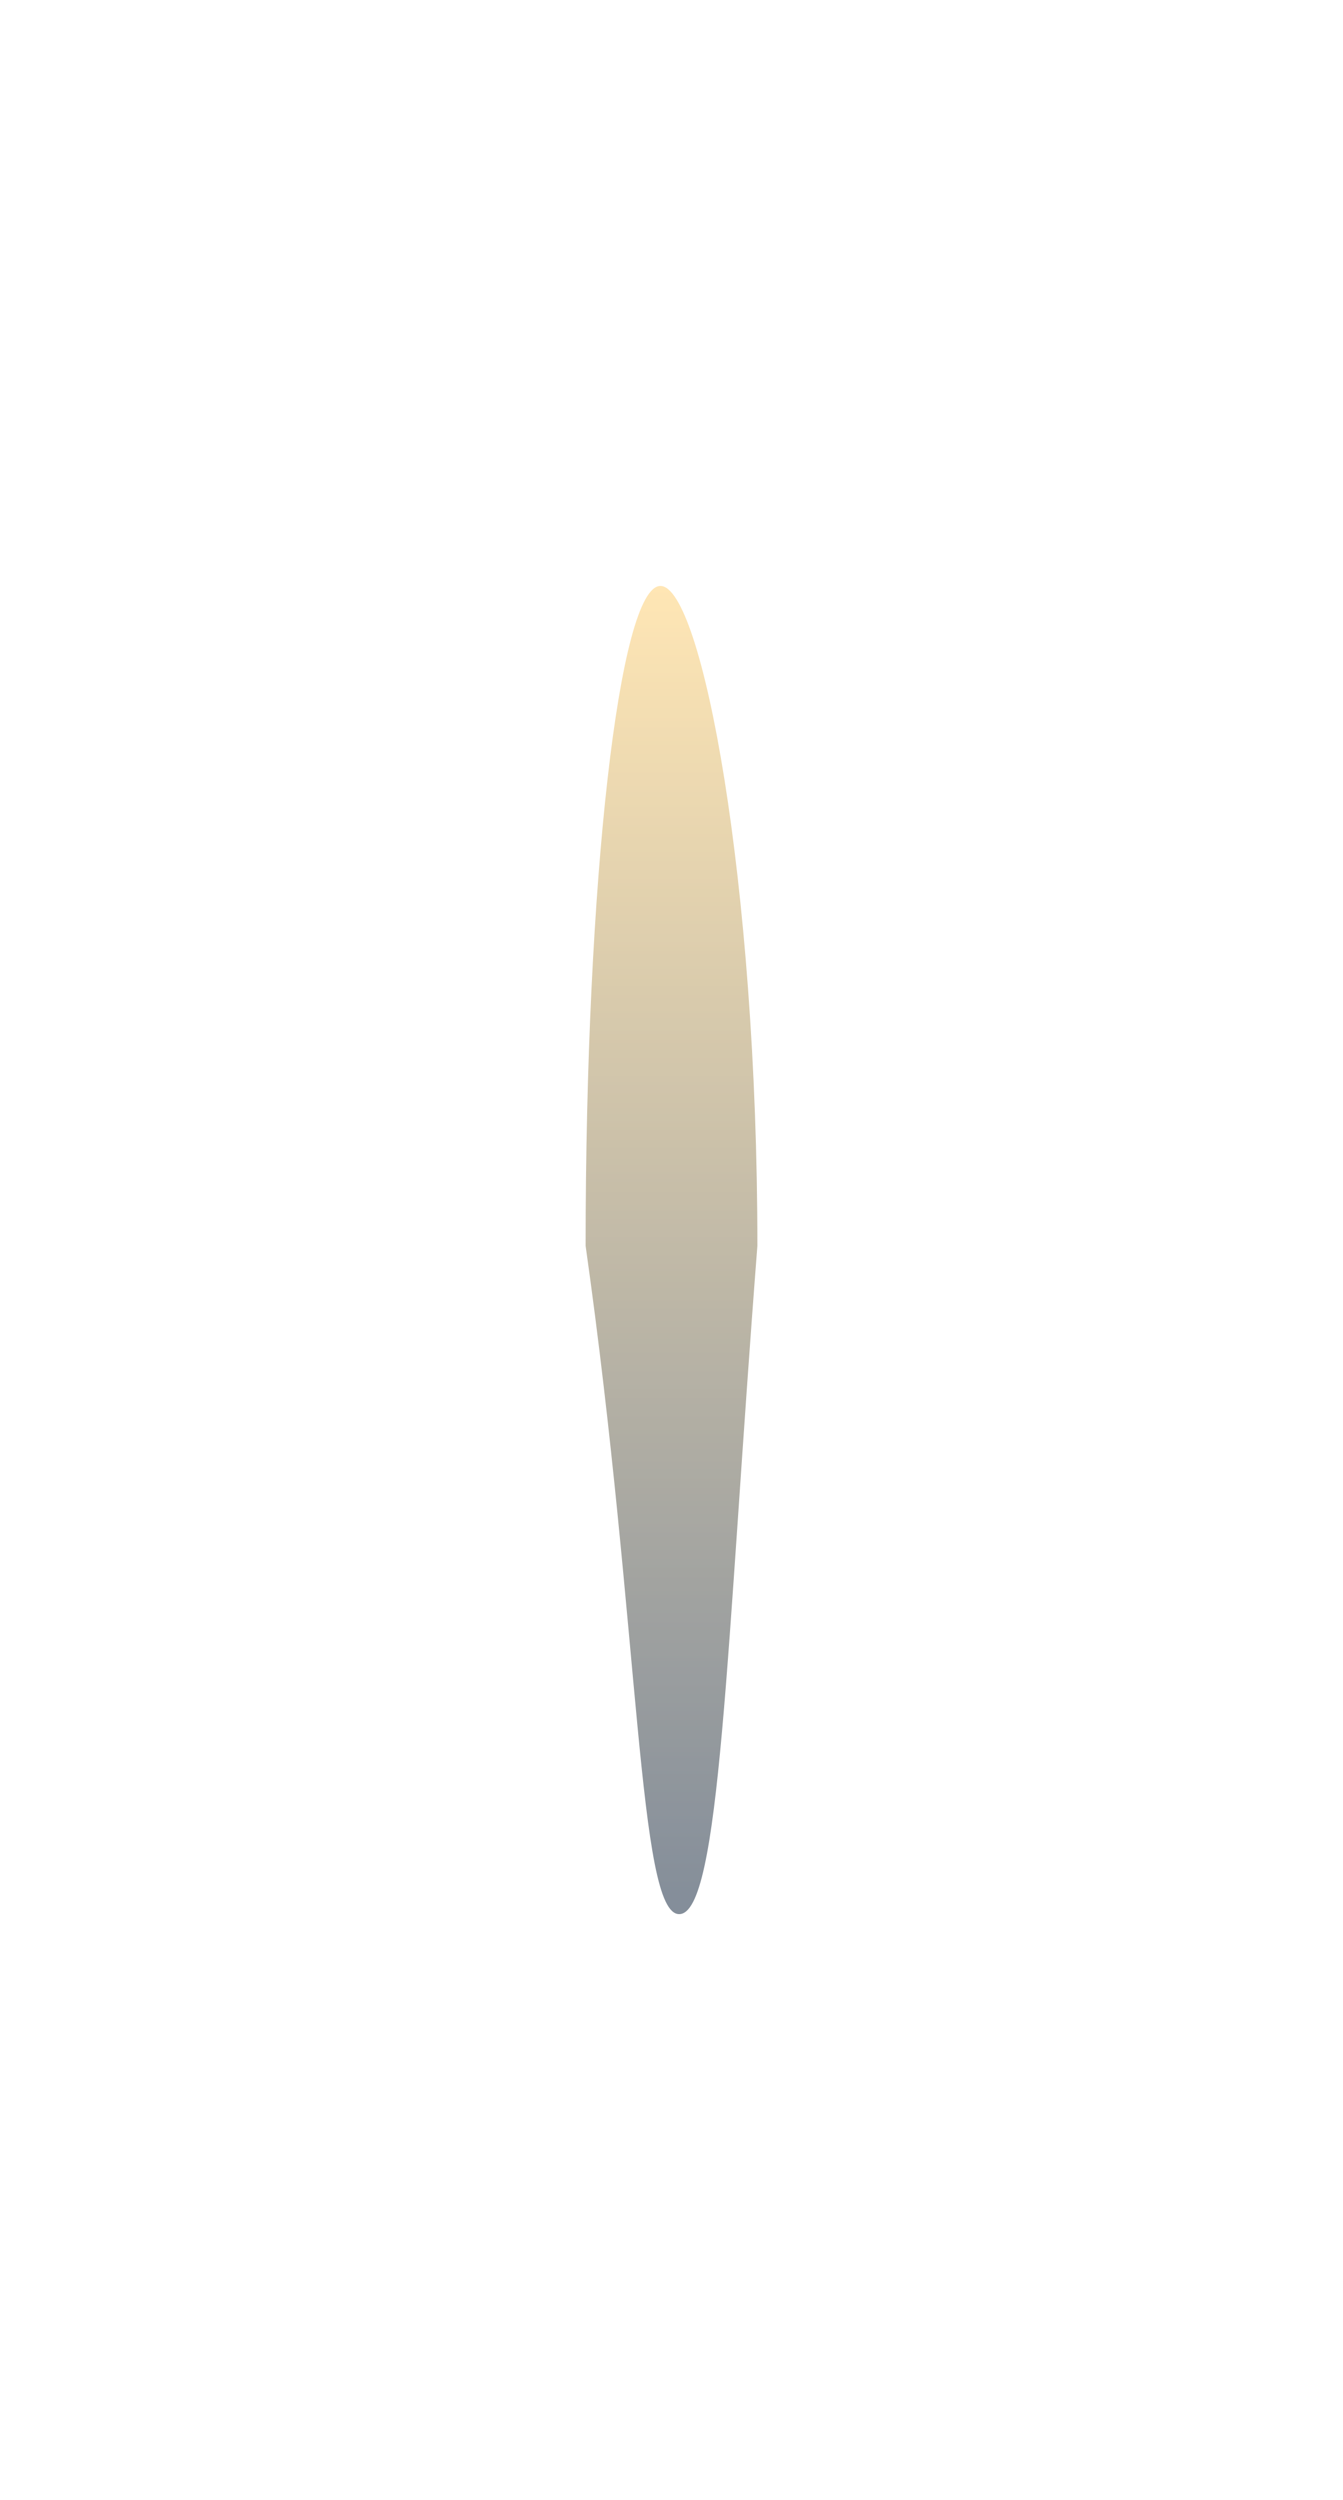<svg width="688" height="1280" viewBox="0 0 688 1280" fill="none" xmlns="http://www.w3.org/2000/svg">
<g opacity="0.6" filter="url(#filter0_f_196_785)">
<path d="M388 637.834C372 844 369.094 980 347.921 980C326.748 980 328 836 300 637.834C300 451.254 317.164 300 338.337 300C359.509 300 388 451.254 388 637.834Z" fill="url(#paint0_linear_196_785)" fill-opacity="0.81"/>
</g>
<defs>
<filter id="filter0_f_196_785" x="0" y="0" width="688" height="1280" filterUnits="userSpaceOnUse" color-interpolation-filters="sRGB">
<feFlood flood-opacity="0" result="BackgroundImageFix"/>
<feBlend mode="normal" in="SourceGraphic" in2="BackgroundImageFix" result="shape"/>
<feGaussianBlur stdDeviation="150" result="effect1_foregroundBlur_196_785"/>
</filter>
<linearGradient id="paint0_linear_196_785" x1="338.337" y1="300" x2="338.337" y2="975.669" gradientUnits="userSpaceOnUse">
<stop stop-color="#FFCC66"/>
<stop offset="1" stop-color="#02162F"/>
</linearGradient>
</defs>
</svg>
